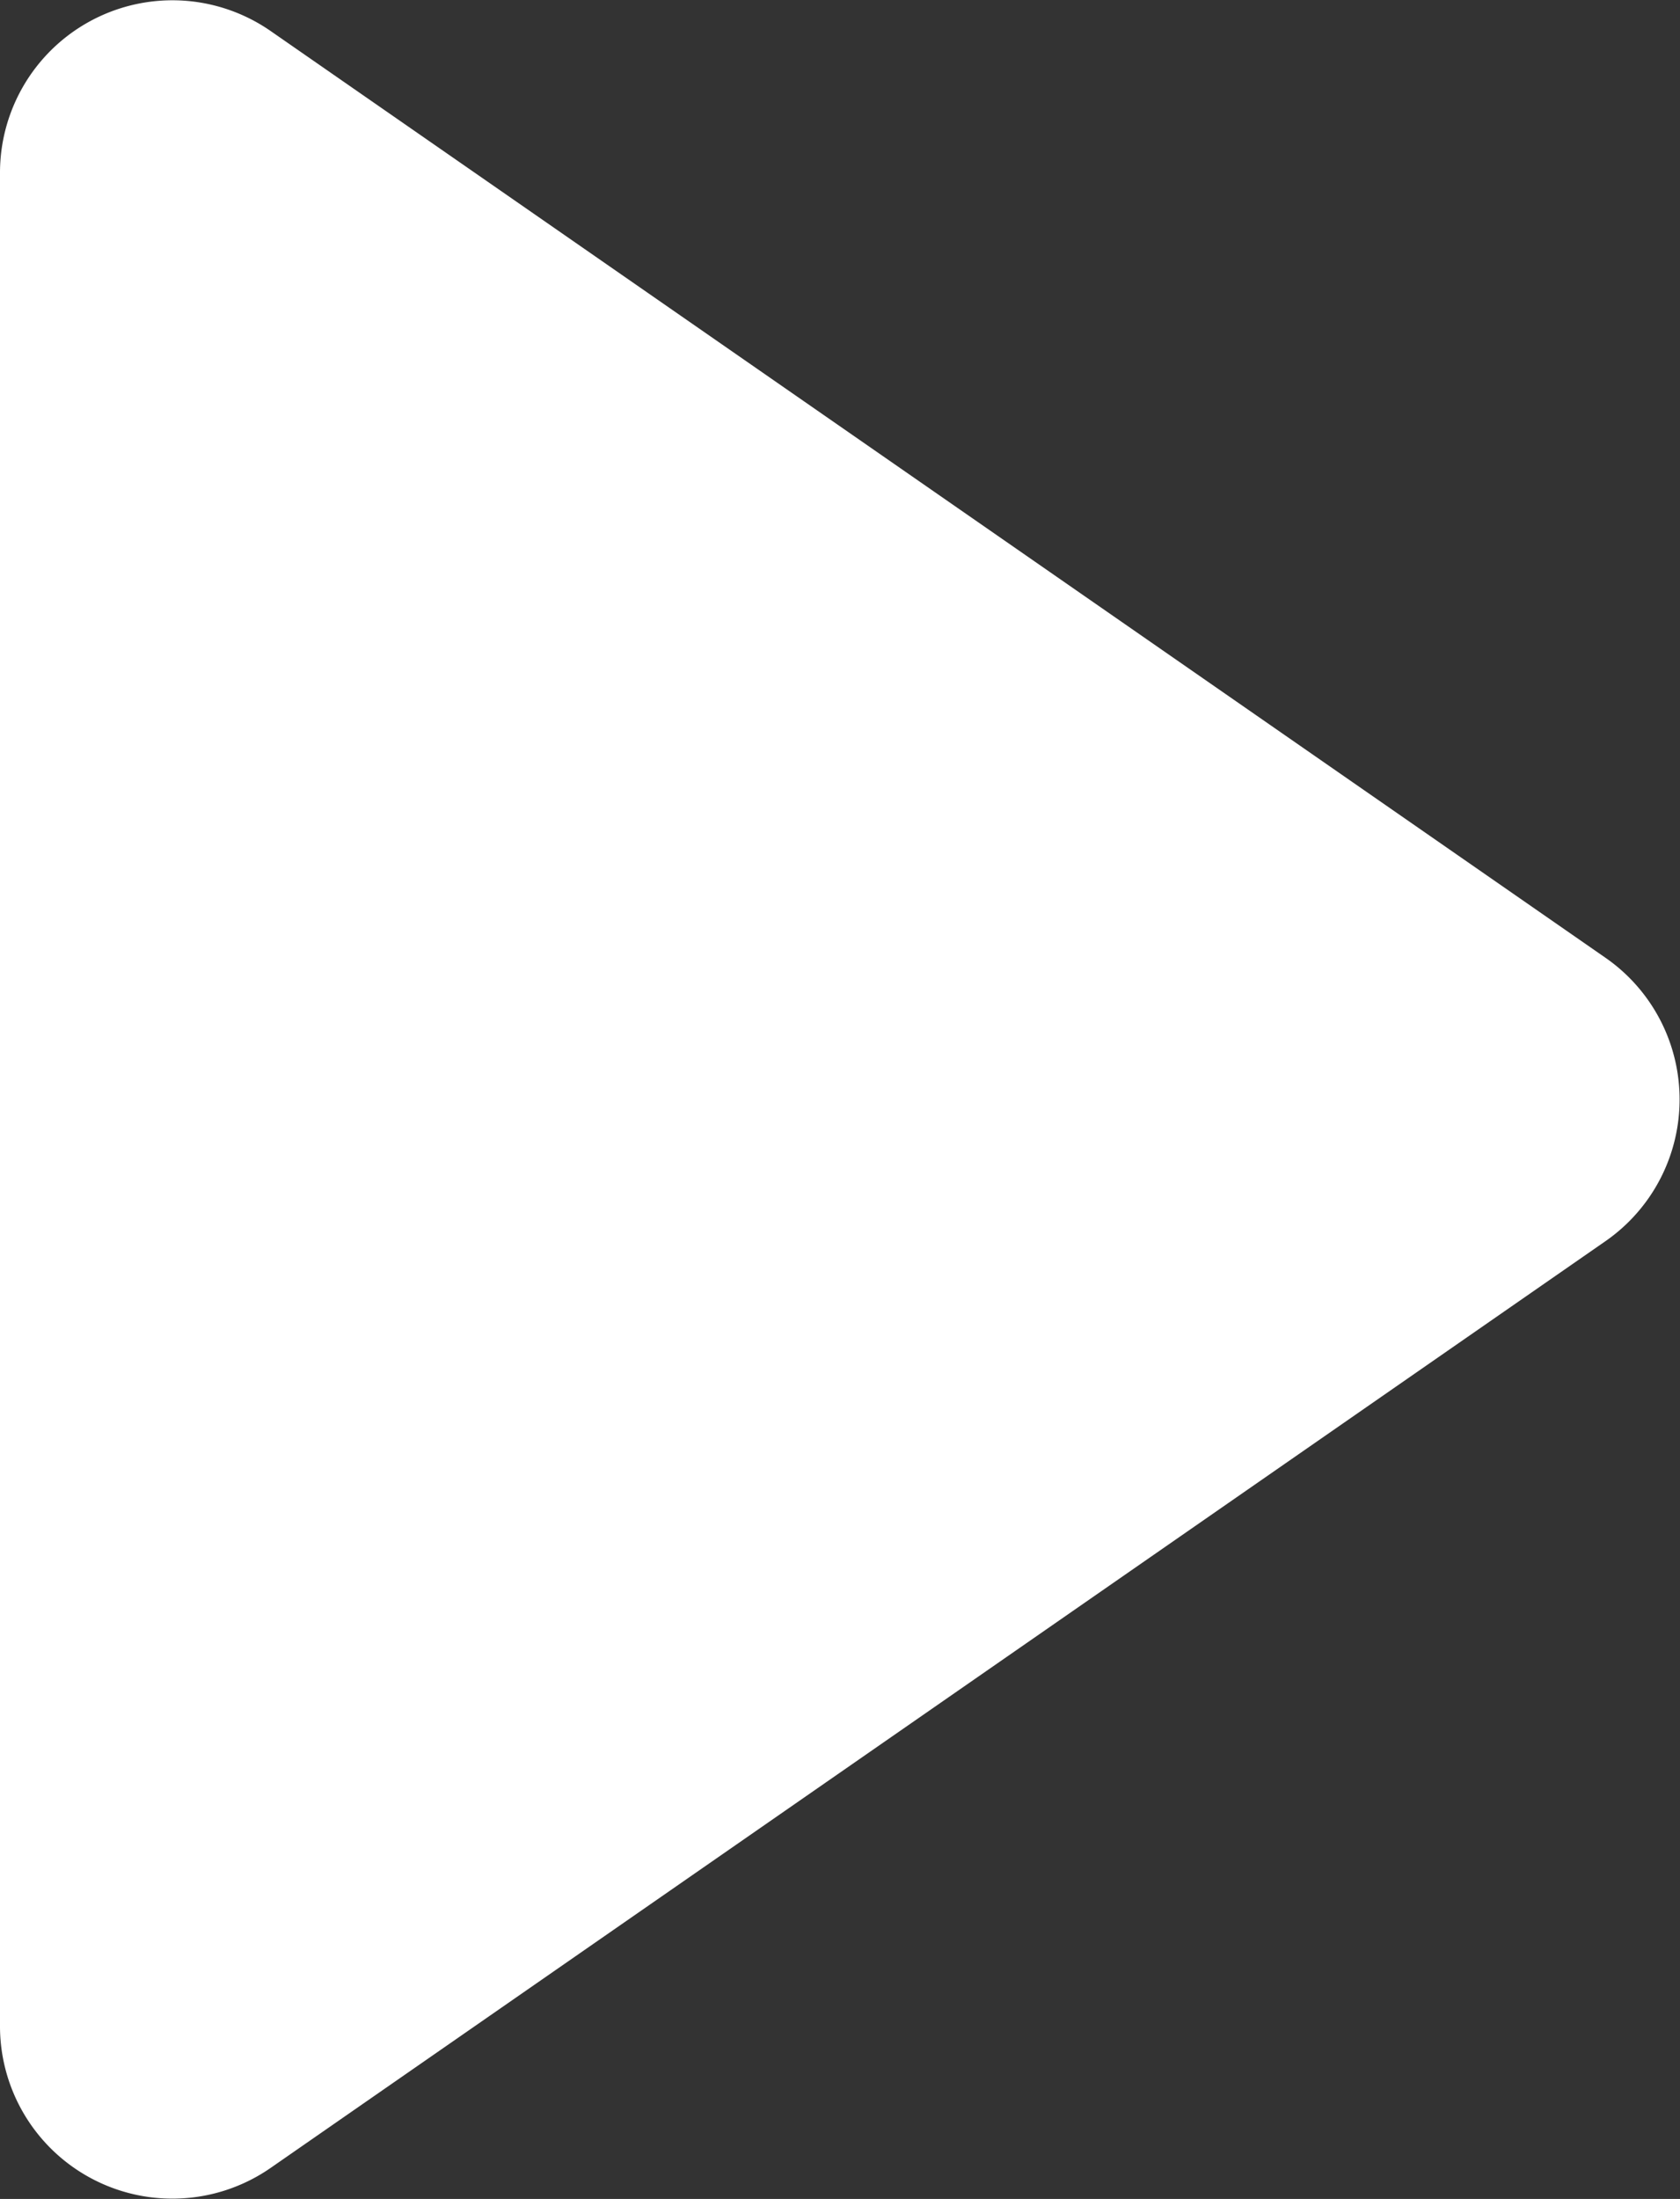 <svg xmlns="http://www.w3.org/2000/svg" viewBox="0 0 19.49 25.5"><rect x="0" y="0" width="19.49" height="25.5" fill="#333333" stroke="none"/><defs><style>.cls-1{fill:#fff;}</style></defs><g id="Layer_2" data-name="Layer 2"><g id="Layer_1-2" data-name="Layer 1"><path class="cls-1" d="M18.63,11.11,3.14.36A2,2,0,0,0,0,2V23.49a2,2,0,0,0,3.14,1.65L18.63,14.39A2,2,0,0,0,18.63,11.11Z"/></g></g></svg>
